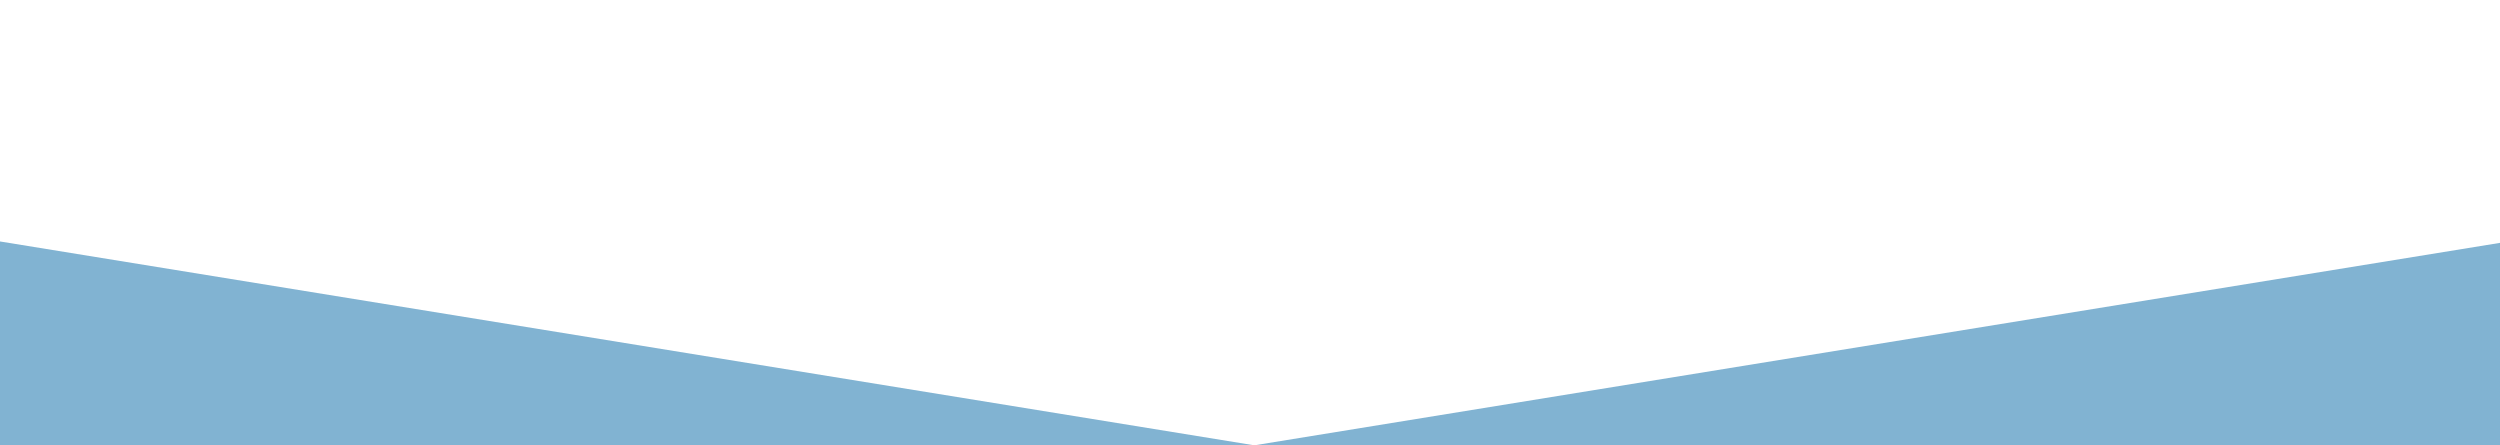 <svg width="320" height="57" viewBox="0 0 320 57" fill="none" xmlns="http://www.w3.org/2000/svg">
<path d="M-190.171 23.7L-440 0V57H-190.171H160.55L-190.171 0V23.7Z" fill="#81B3D2"/>
<path d="M511.271 23.7V0L160.55 57H511.271H761V0L511.271 23.7Z" fill="#81B3D2"/>
</svg>
